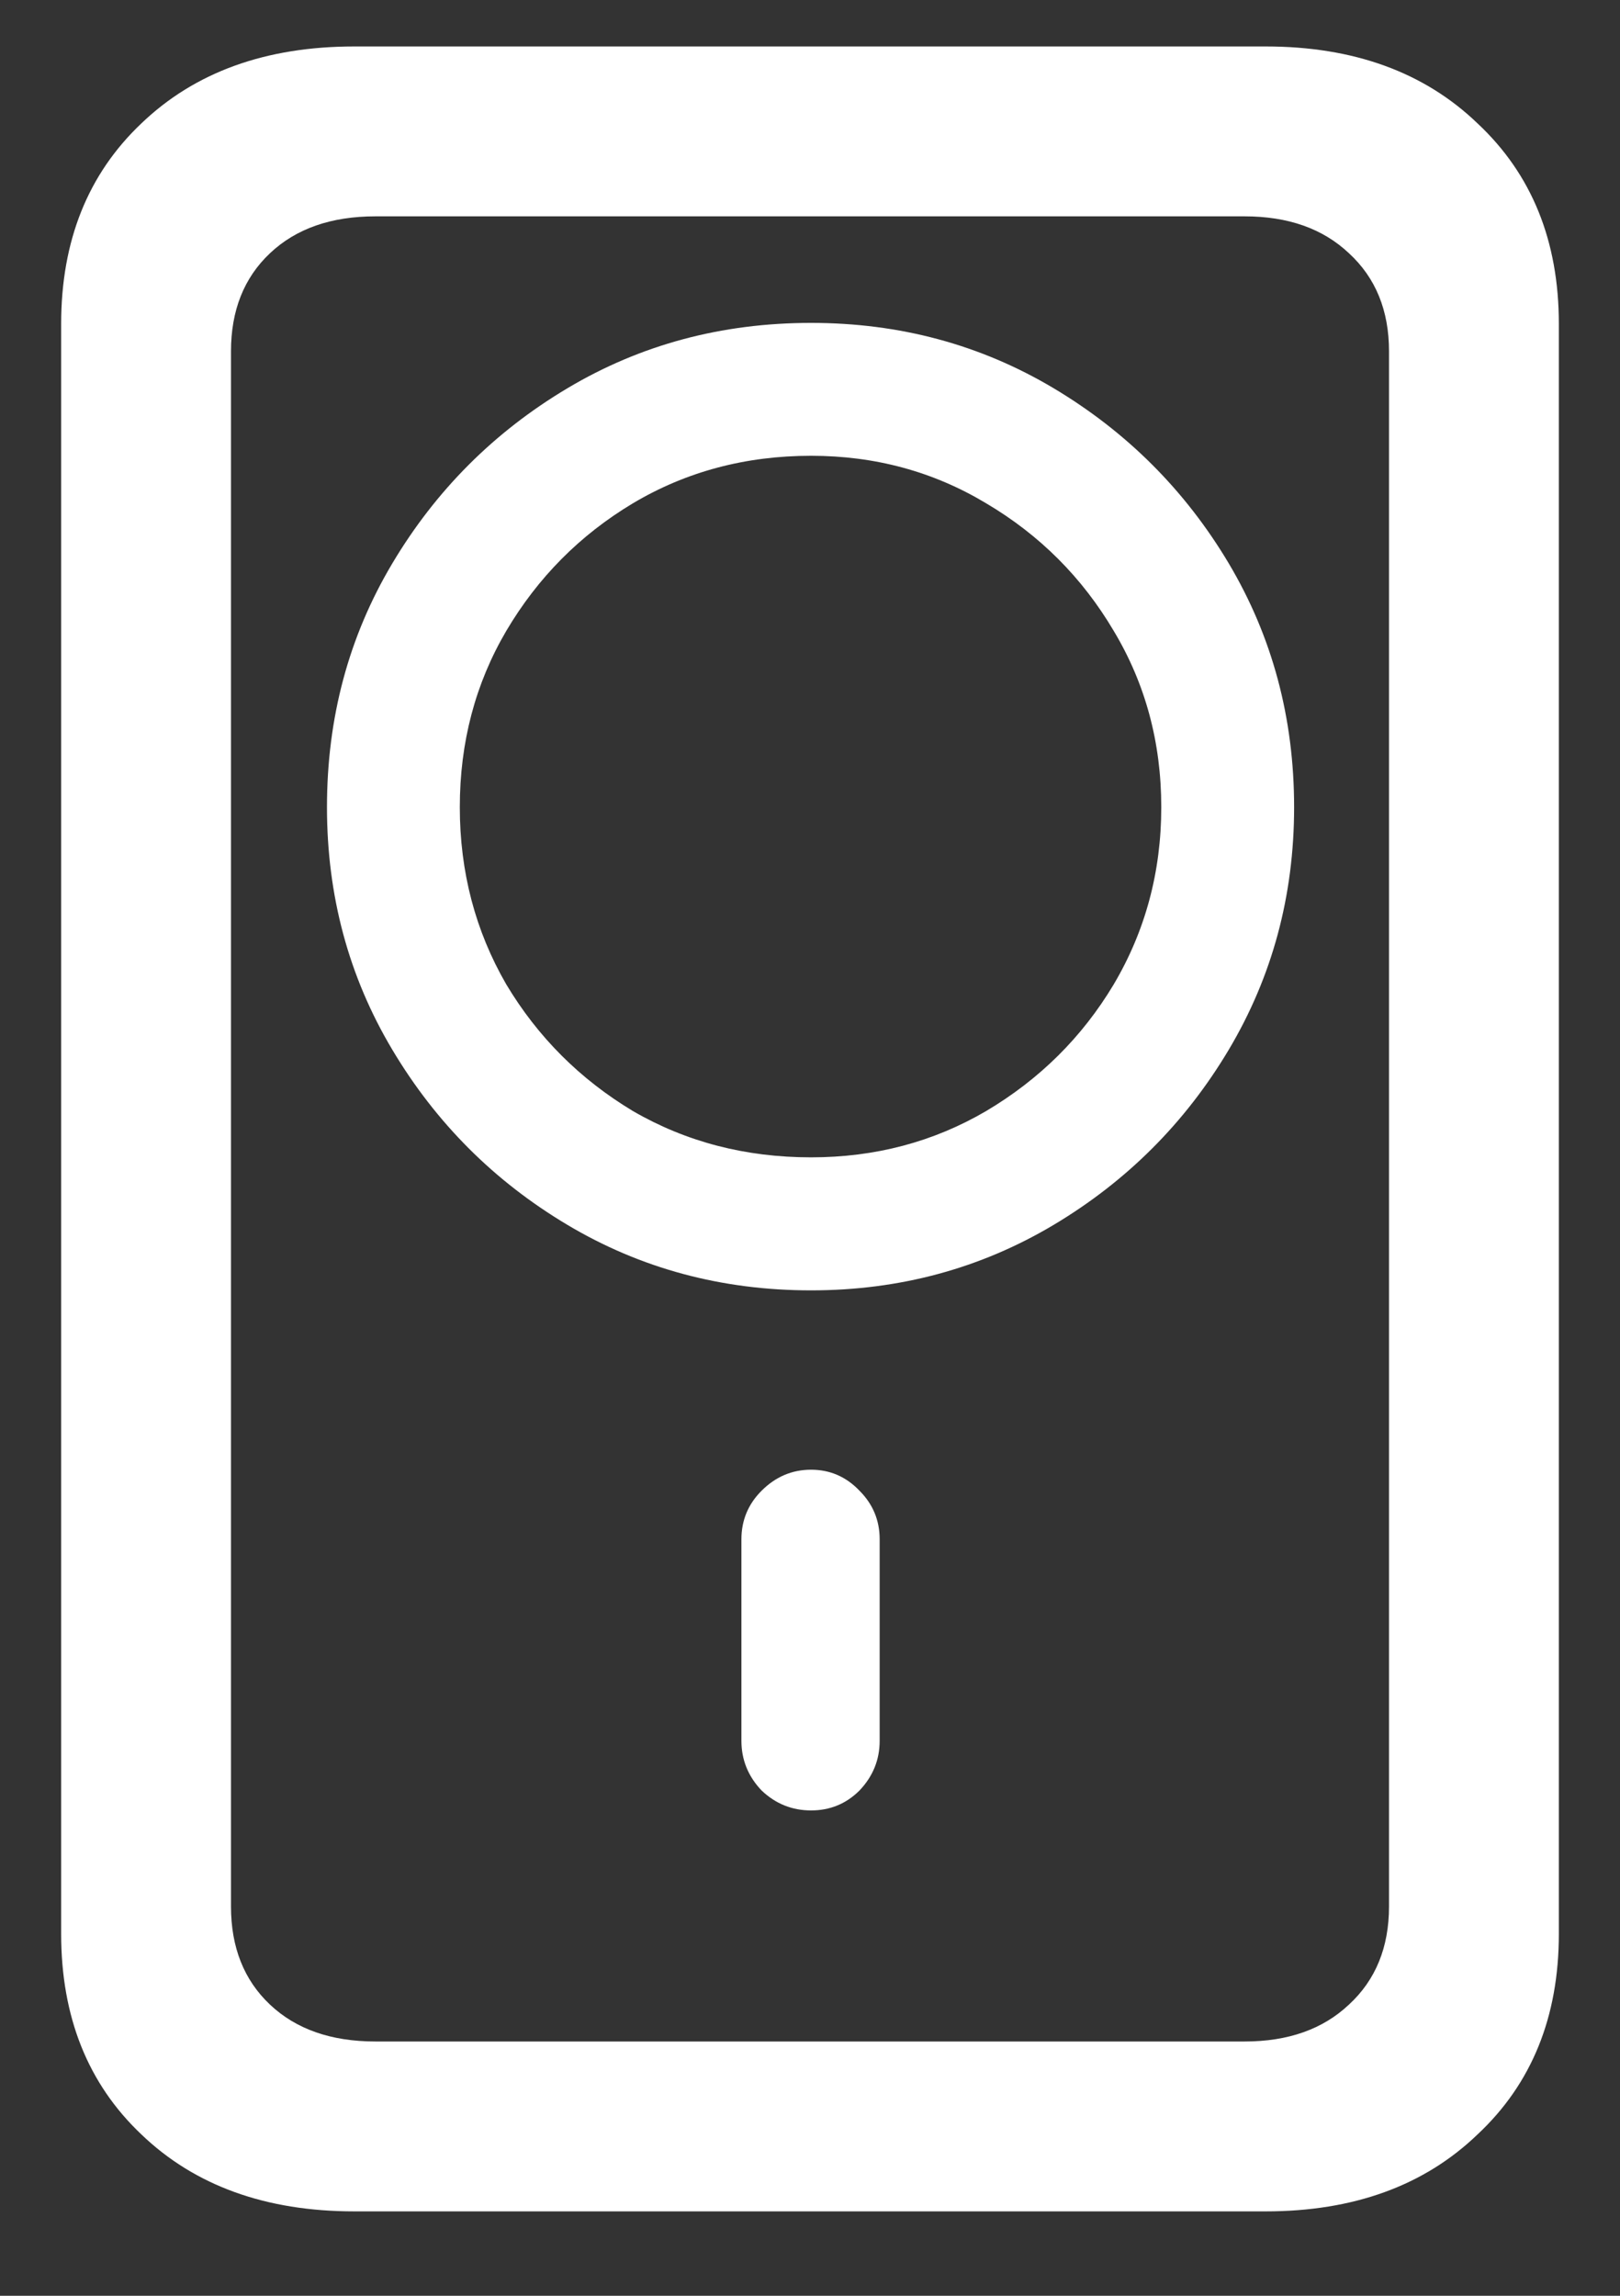 <svg width="12" height="17" viewBox="0 0 12 17" fill="none" xmlns="http://www.w3.org/2000/svg">
<rect x="0" y="0" width="12" height="17" fill="#333333" stroke="none"/>
<path d="M2.625 16.375H9.375C10.026 16.375 10.55 16.185 10.945 15.805C11.346 15.43 11.547 14.935 11.547 14.32V2.398C11.547 1.784 11.346 1.289 10.945 0.914C10.55 0.534 10.026 0.344 9.375 0.344H2.625C1.969 0.344 1.443 0.534 1.047 0.914C0.651 1.289 0.453 1.784 0.453 2.398V14.32C0.453 14.935 0.651 15.43 1.047 15.805C1.443 16.185 1.969 16.375 2.625 16.375ZM2.781 15.117C2.453 15.117 2.193 15.026 2 14.844C1.807 14.662 1.711 14.419 1.711 14.117V2.602C1.711 2.299 1.807 2.057 2 1.875C2.193 1.693 2.453 1.602 2.781 1.602H9.219C9.542 1.602 9.799 1.693 9.992 1.875C10.19 2.057 10.289 2.299 10.289 2.602V14.117C10.289 14.419 10.19 14.662 9.992 14.844C9.799 15.026 9.542 15.117 9.219 15.117H2.781ZM6.008 13.406C6.148 13.406 6.268 13.357 6.367 13.258C6.466 13.154 6.516 13.031 6.516 12.891V11.398C6.516 11.258 6.466 11.138 6.367 11.039C6.268 10.935 6.148 10.883 6.008 10.883C5.867 10.883 5.745 10.935 5.641 11.039C5.542 11.138 5.492 11.258 5.492 11.398V12.891C5.492 13.031 5.542 13.154 5.641 13.258C5.745 13.357 5.867 13.406 6.008 13.406ZM6.008 9.555C6.664 9.555 7.263 9.393 7.805 9.07C8.346 8.747 8.779 8.315 9.102 7.773C9.424 7.232 9.586 6.633 9.586 5.977C9.586 5.315 9.424 4.714 9.102 4.172C8.779 3.63 8.346 3.198 7.805 2.875C7.263 2.552 6.664 2.391 6.008 2.391C5.346 2.391 4.745 2.552 4.203 2.875C3.661 3.198 3.229 3.63 2.906 4.172C2.583 4.714 2.422 5.315 2.422 5.977C2.422 6.633 2.583 7.232 2.906 7.773C3.229 8.315 3.661 8.747 4.203 9.07C4.745 9.393 5.346 9.555 6.008 9.555ZM6.008 8.57C5.523 8.57 5.083 8.456 4.688 8.227C4.297 7.992 3.984 7.68 3.75 7.289C3.521 6.893 3.406 6.456 3.406 5.977C3.406 5.497 3.521 5.062 3.75 4.672C3.984 4.276 4.297 3.961 4.688 3.727C5.083 3.492 5.523 3.375 6.008 3.375C6.482 3.375 6.914 3.492 7.305 3.727C7.701 3.961 8.016 4.276 8.25 4.672C8.484 5.062 8.602 5.497 8.602 5.977C8.602 6.456 8.484 6.893 8.25 7.289C8.016 7.68 7.701 7.992 7.305 8.227C6.914 8.456 6.482 8.57 6.008 8.57Z" fill="white"/>
</svg>
